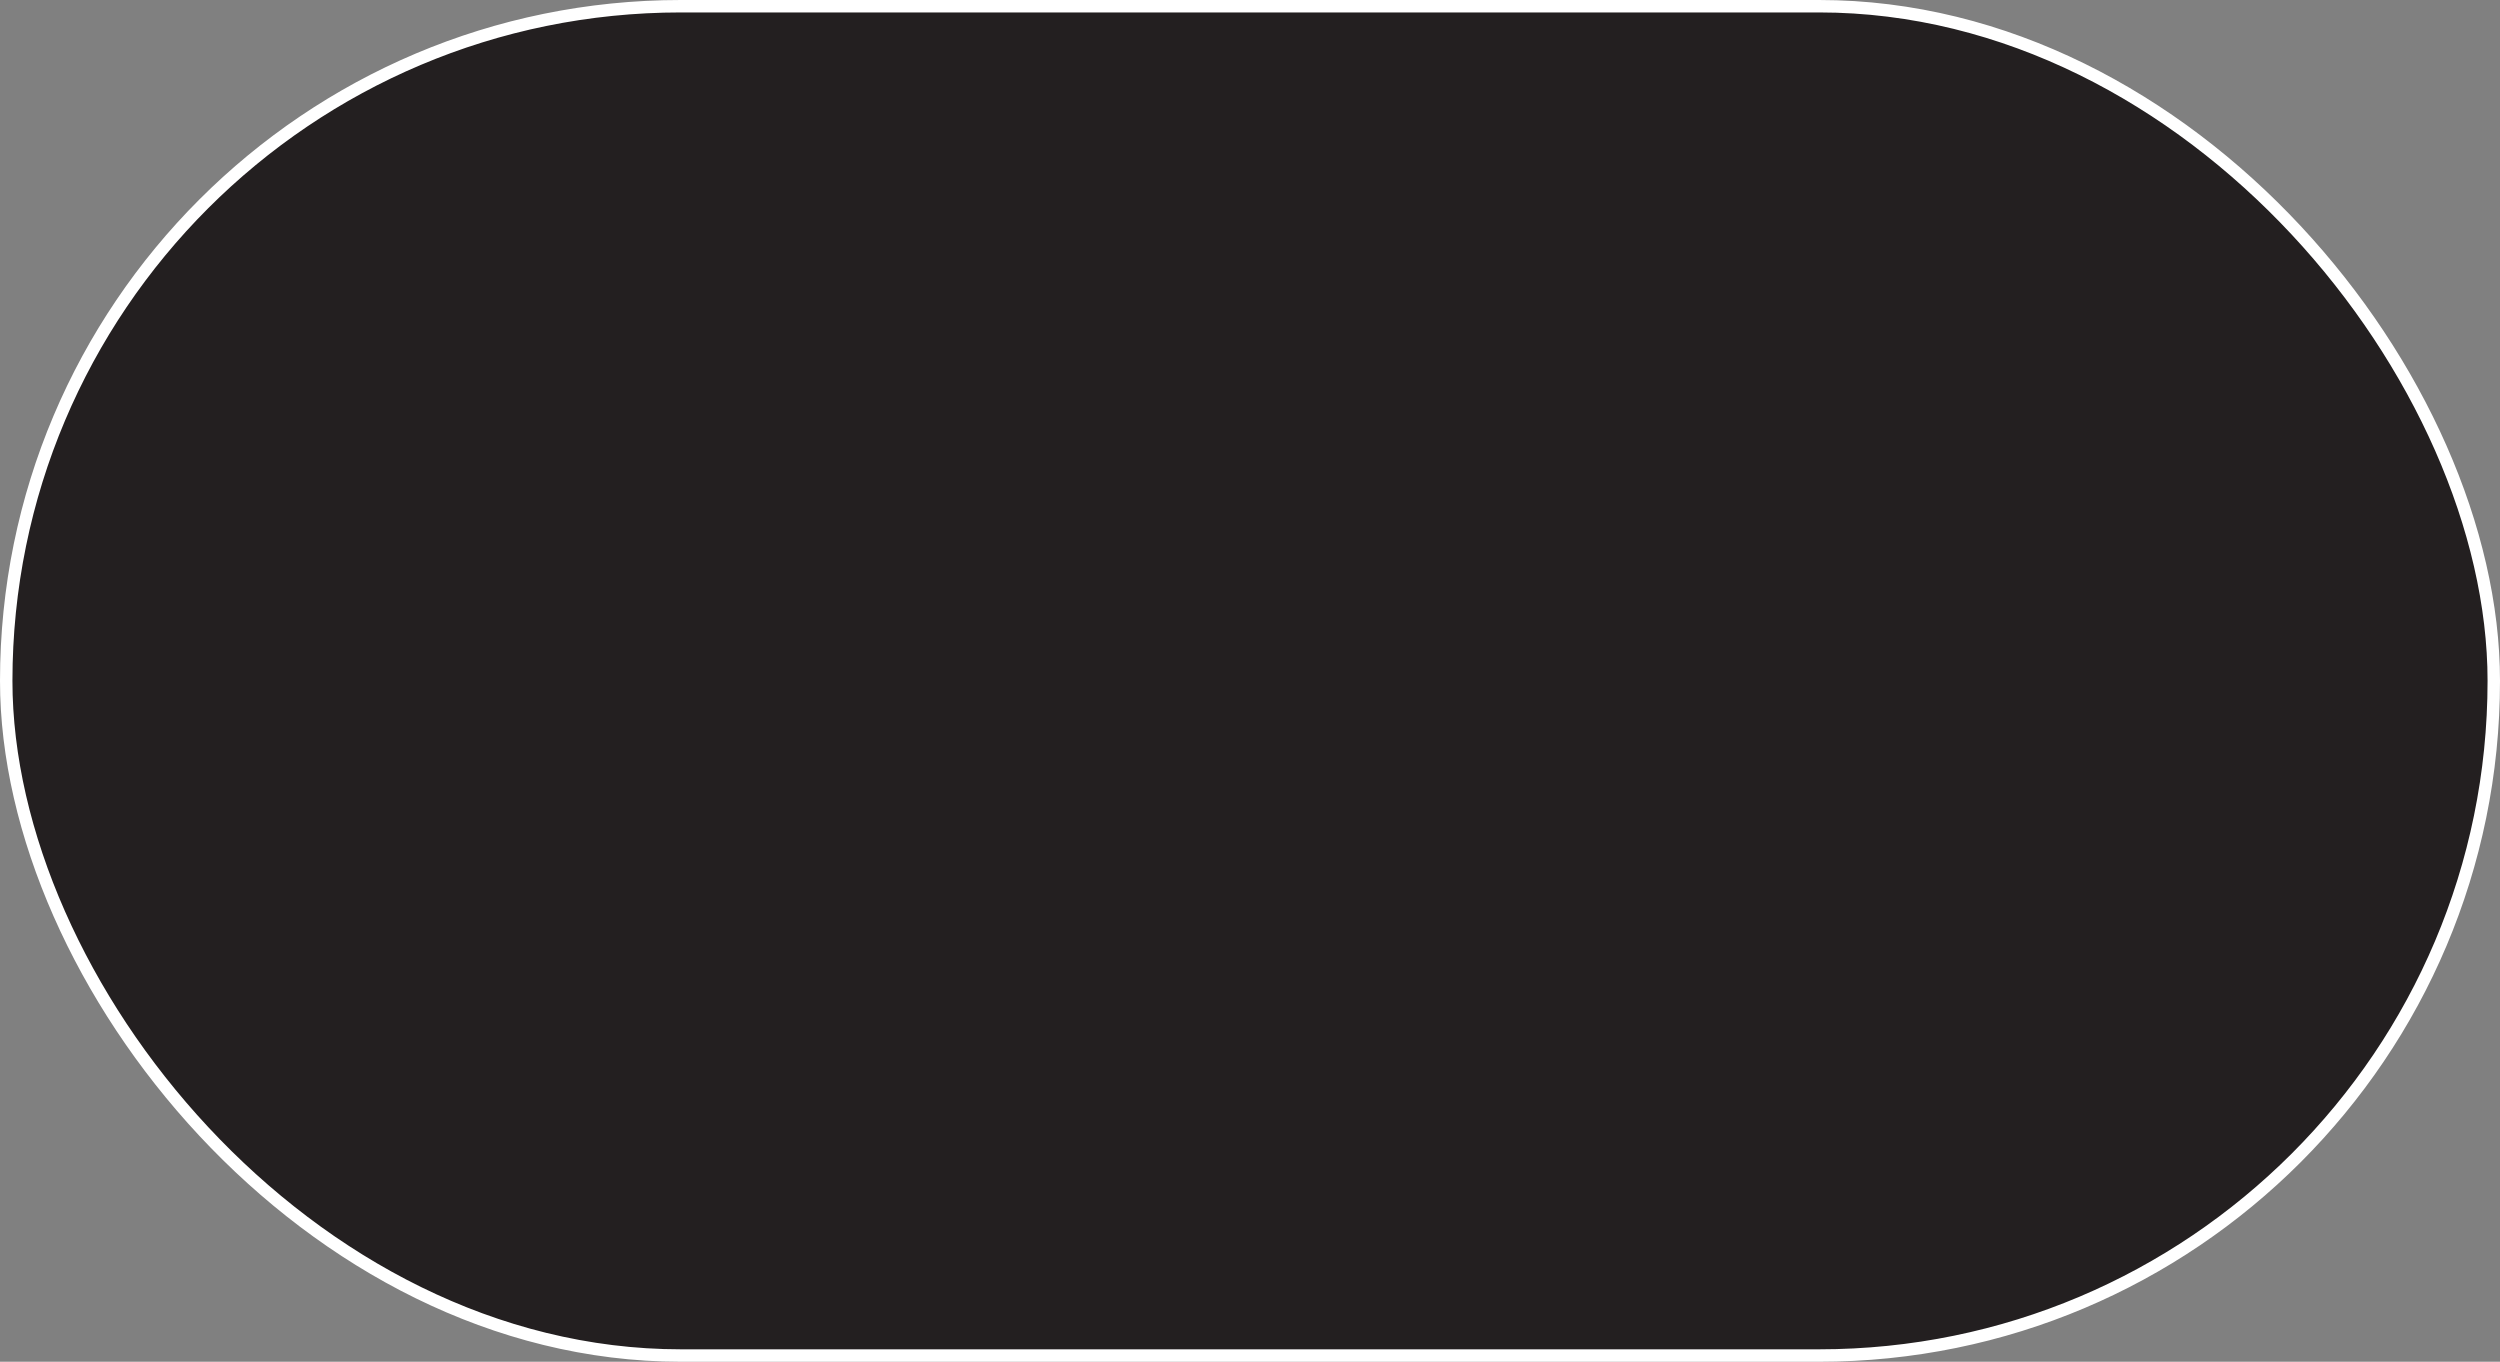 <svg xmlns="http://www.w3.org/2000/svg" width="201" height="109.485" viewBox="0 0 201 109.485">
  <rect x="0" y="0" width="201" height="109.485" fill="#808080" stroke="none"/>
  <title>dash</title>
  <g id="Layer_2" data-name="Layer 2">
    <g id="Layer_1-2" data-name="Layer 1">
      <rect x="0.5" y="0.5" width="200" height="108.485" rx="54.242" ry="54.242" fill="#231f20" stroke="#fff" stroke-miterlimit="10"/>
    </g>
  </g>
</svg>
